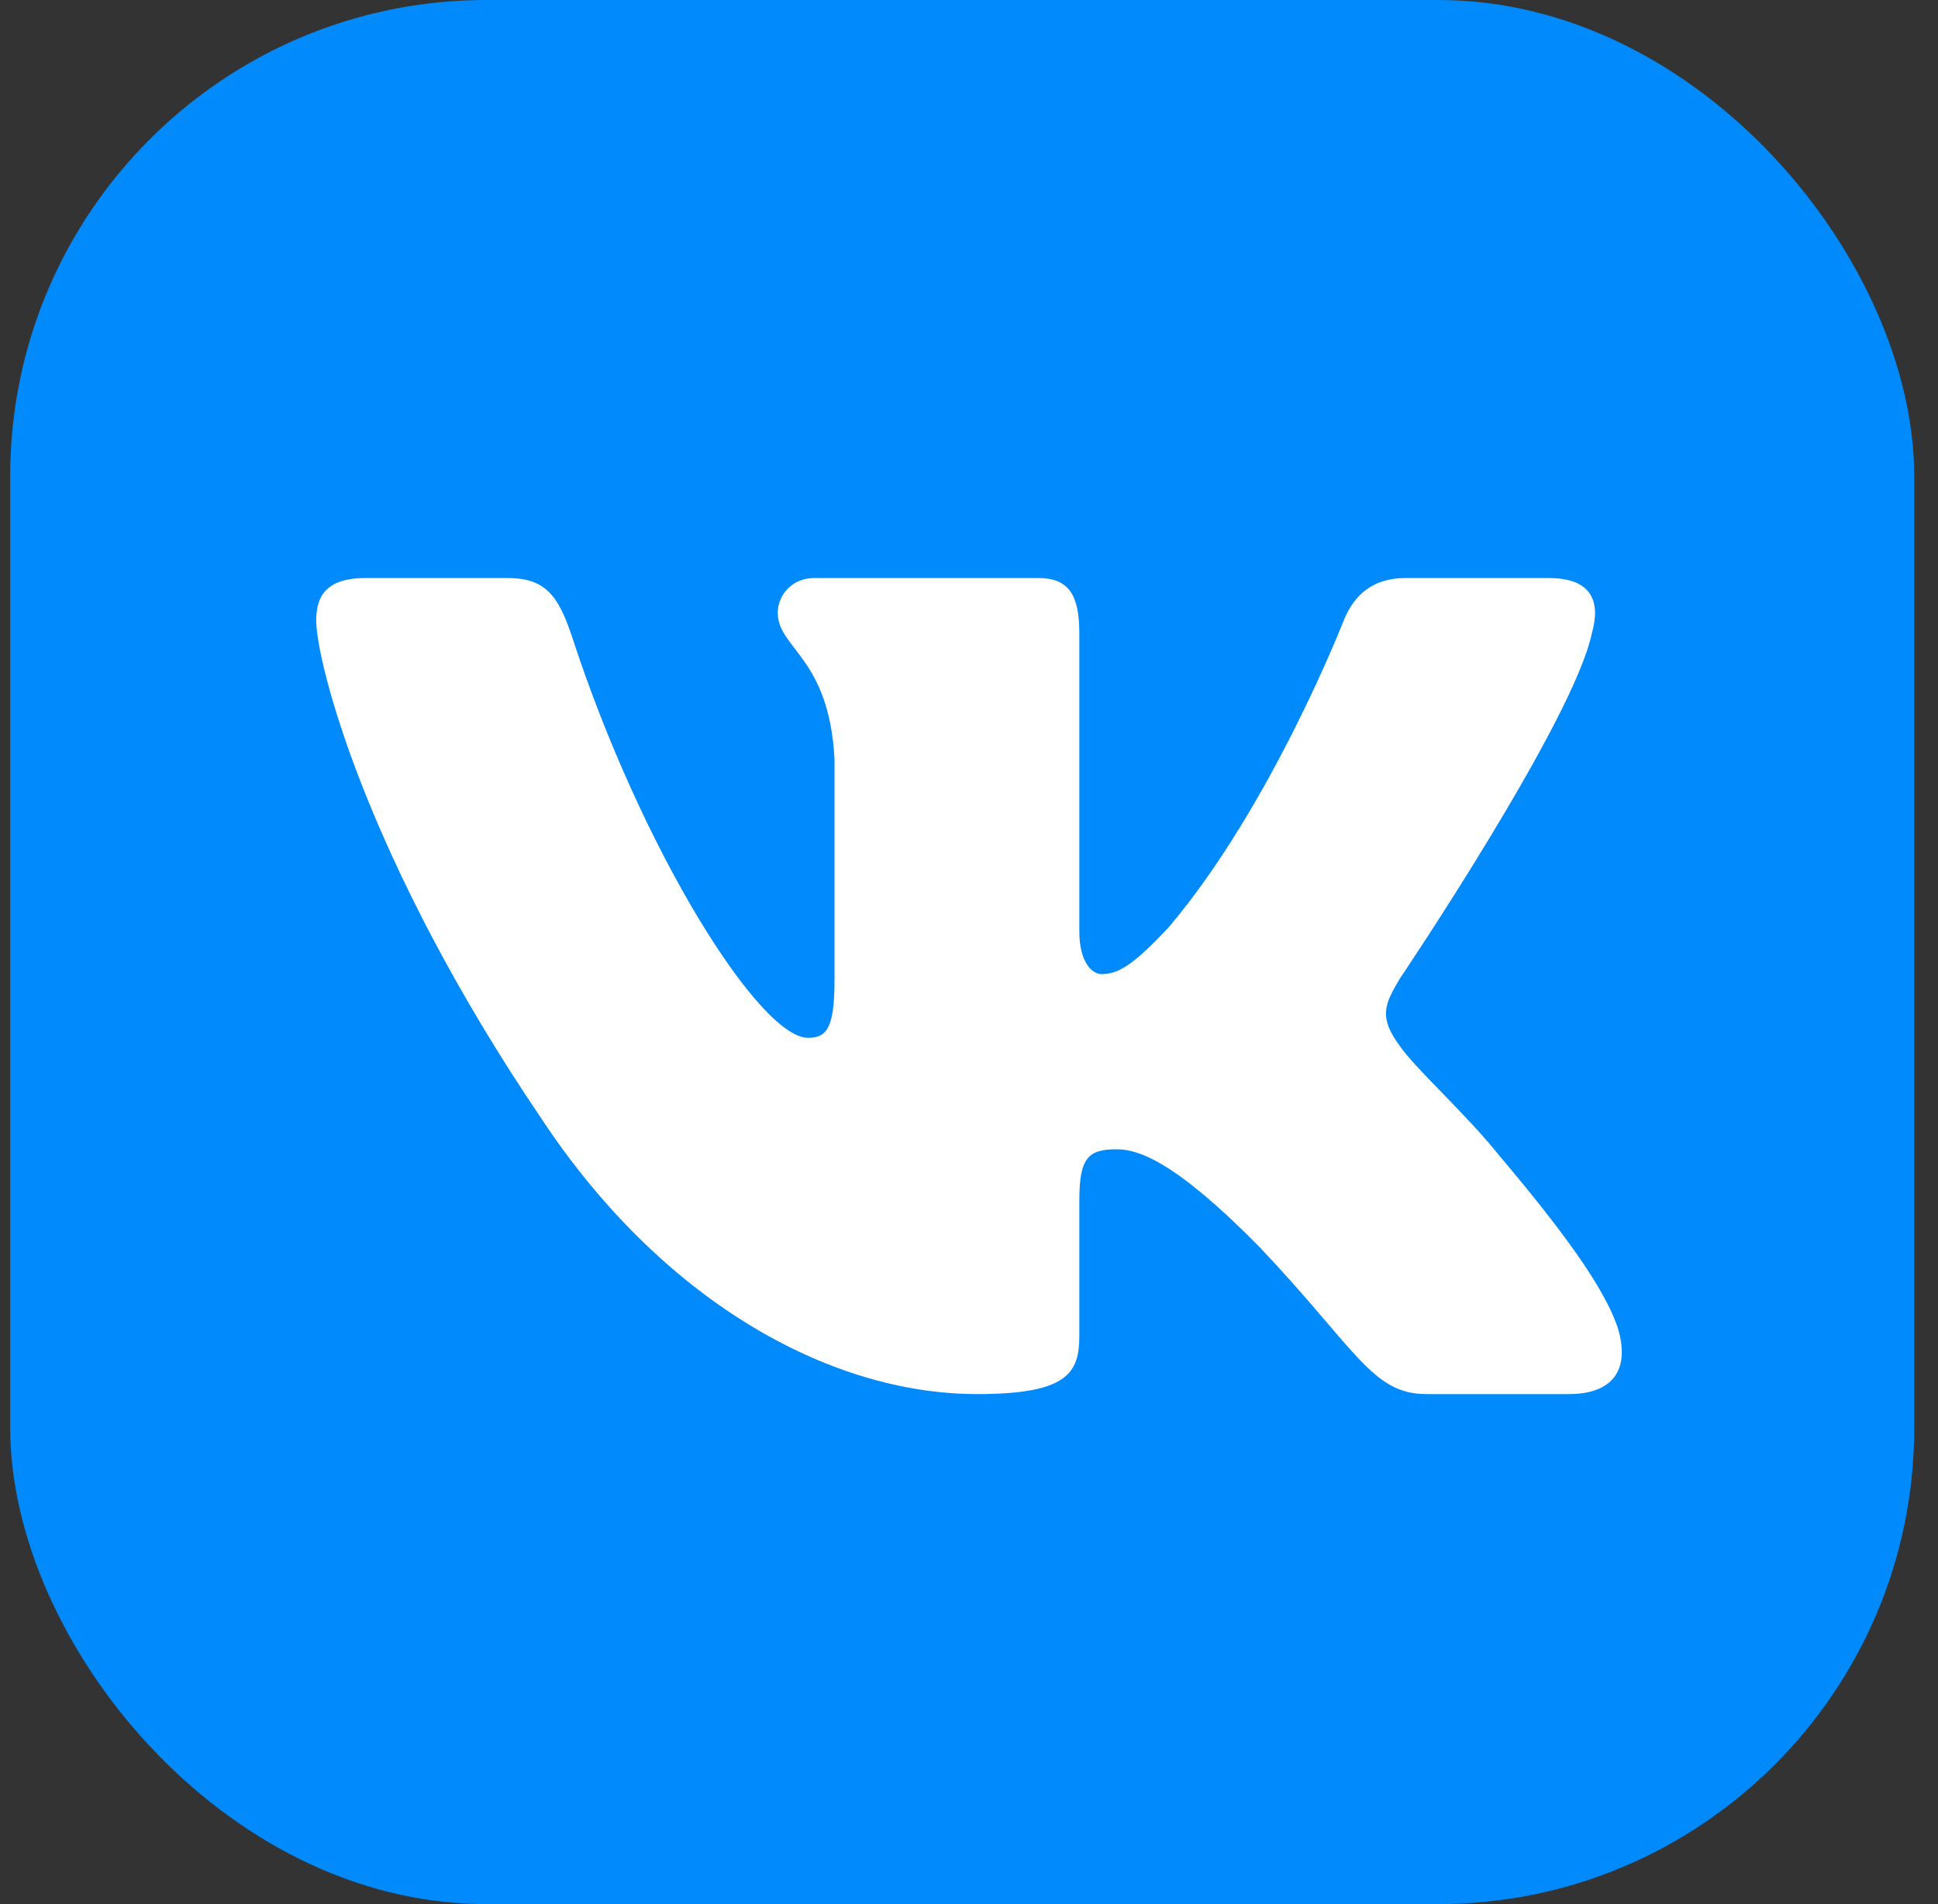 <svg width="57" height="56" viewBox="0 0 57 56" fill="none" xmlns="http://www.w3.org/2000/svg">
<rect x="0" y="0" width="57" height="56" fill="#333333" stroke="none"/>
<rect x="0.3" y="0" width="56" height="56" rx="14" fill="#008AFC"/>
<path fill-rule="evenodd" clip-rule="evenodd" d="M46.819 18.625C47.086 17.689 46.819 17 45.549 17L41.348 17C40.28 17 39.787 17.595 39.52 18.251C39.52 18.251 37.384 23.731 34.357 27.29C33.378 28.321 32.933 28.649 32.399 28.649C32.132 28.649 31.745 28.321 31.745 27.384L31.745 18.625C31.745 17.501 31.436 17 30.545 17L23.944 17C23.276 17 22.875 17.522 22.875 18.017C22.875 19.082 24.388 19.328 24.544 22.326L24.544 28.836C24.544 30.263 24.299 30.522 23.765 30.522C22.341 30.522 18.876 25.018 16.822 18.719C16.419 17.495 16.015 17 14.942 17L10.741 17C9.54 17 9.3 17.595 9.3 18.251C9.3 19.422 10.725 25.23 15.932 32.911C19.403 38.157 24.294 41 28.745 41C31.415 41 31.745 40.369 31.745 39.281L31.745 35.316C31.745 34.053 31.998 33.801 32.844 33.801C33.467 33.801 34.535 34.129 37.028 36.658C39.876 39.656 40.346 41 41.948 41L46.149 41C47.349 41 47.949 40.369 47.603 39.122C47.224 37.88 45.864 36.078 44.06 33.941C43.081 32.724 41.612 31.412 41.167 30.756C40.544 29.913 40.722 29.538 41.167 28.789C41.167 28.789 46.285 21.201 46.819 18.625Z" fill="white"/>
</svg>
